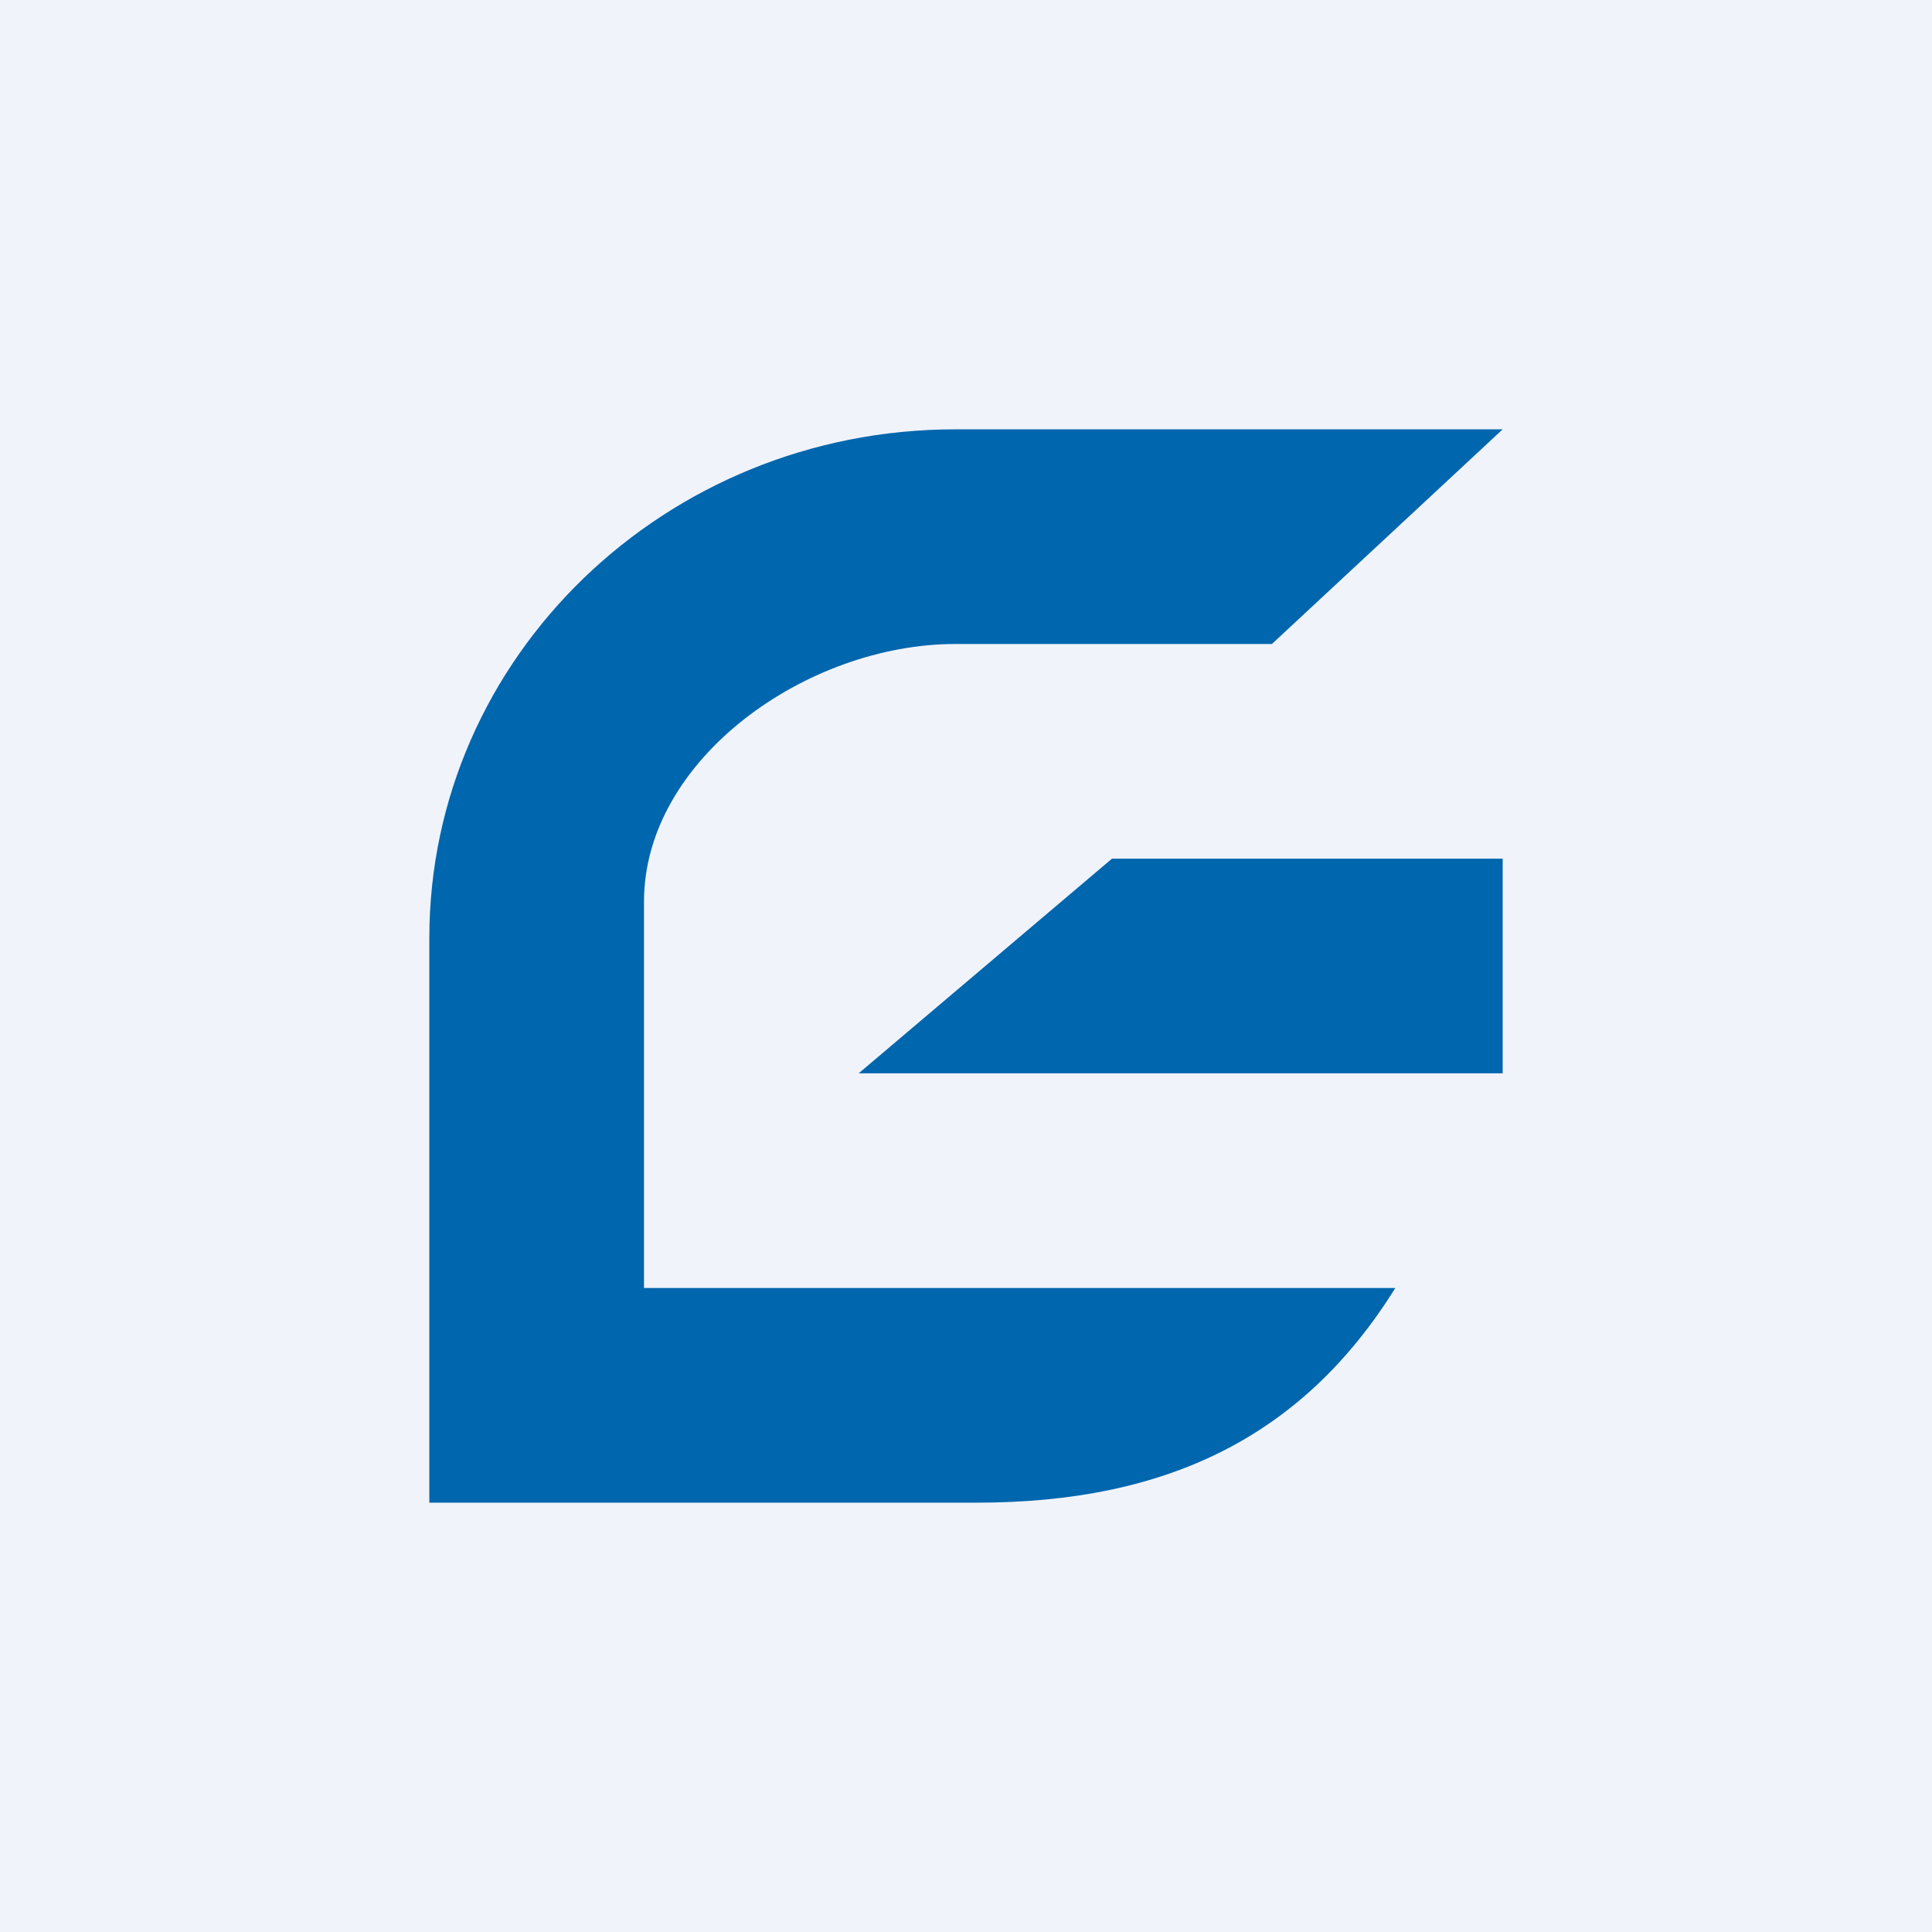 <!-- by TradingView --><svg width="18" height="18" viewBox="0 0 18 18" xmlns="http://www.w3.org/2000/svg"><path fill="#F0F3FA" d="M0 0h18v18H0z"/><path d="M8.9 6h2.95L14 4H8.9C6.2 4 4 6.12 4 8.74V14h5.1c1.78 0 3.04-.62 3.9-2H6V8.4C6 7.07 7.52 6 8.9 6Z" fill="#0066AD"/><path d="M10.36 8H14v2H8l2.36-2Z" fill="#0066AD"/></svg>